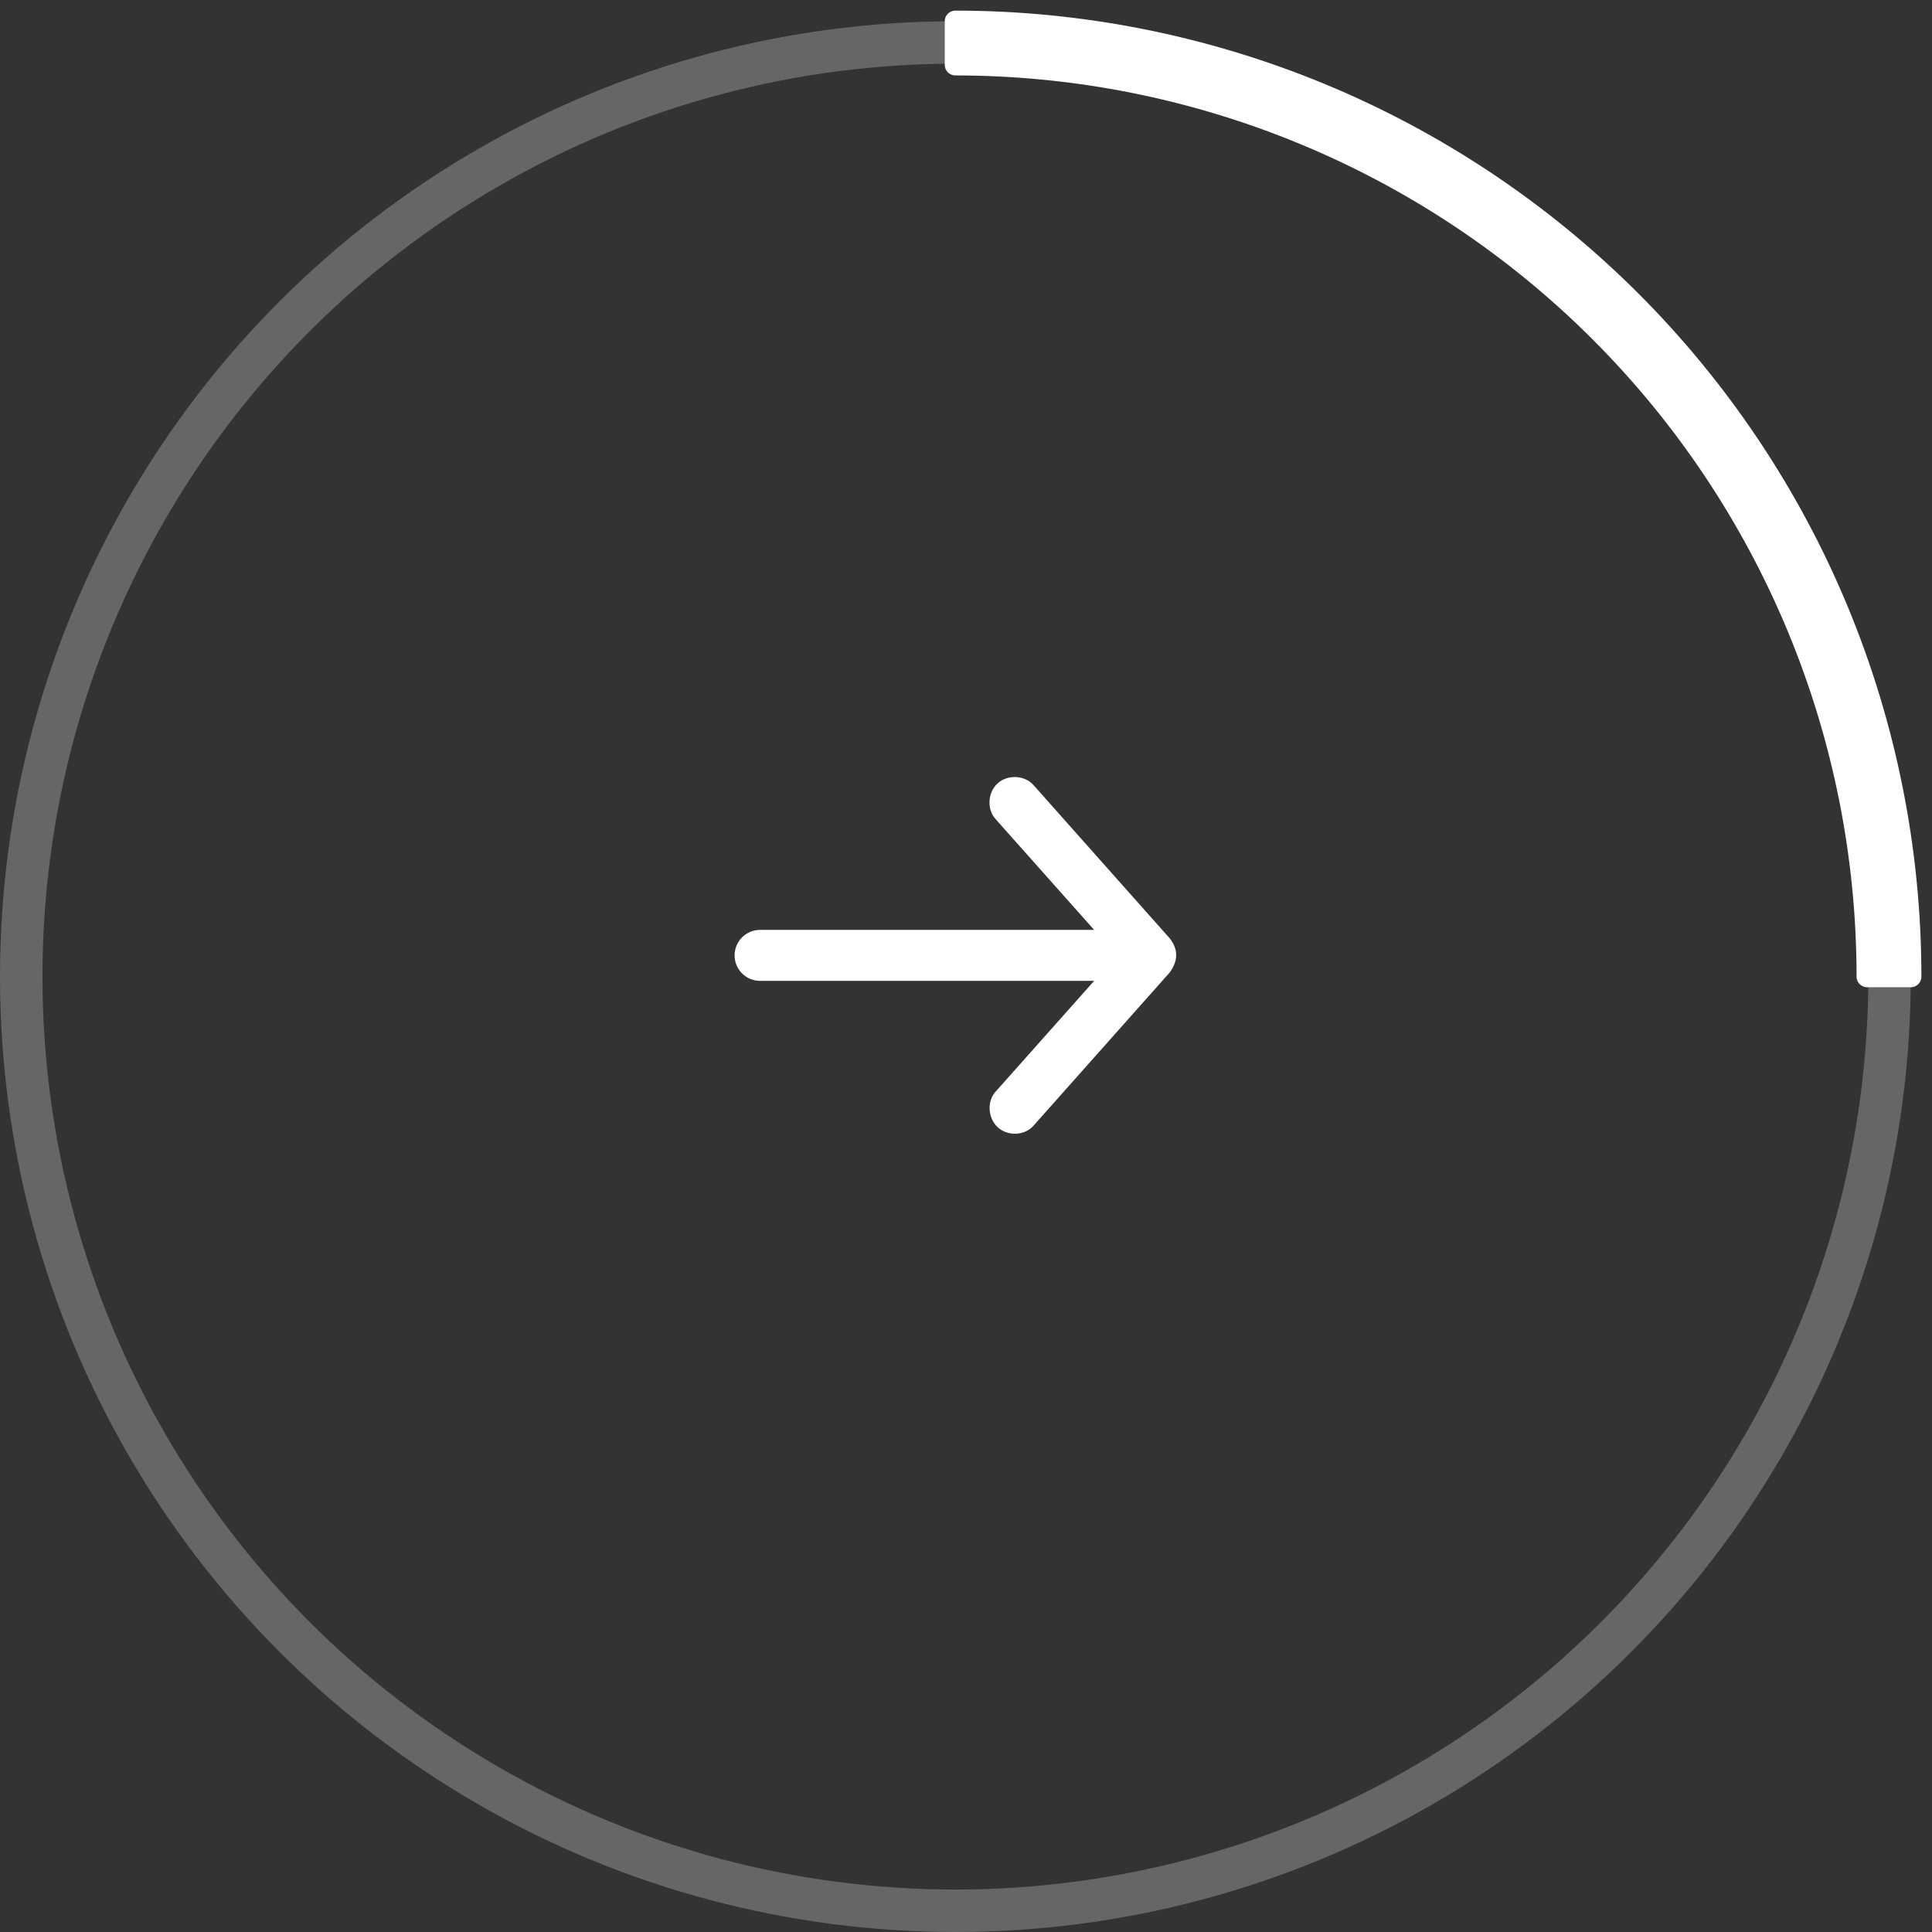 <svg width="91" height="91" viewBox="0 0 91 91" fill="none" xmlns="http://www.w3.org/2000/svg">
<rect x="0" y="0" width="91" height="91" fill="#333333" stroke="none"/>
<circle cx="45" cy="46" r="44" stroke="white" stroke-opacity="0.25" stroke-width="2"/>
<path d="M45 1C50.91 1 56.761 2.164 62.221 4.425C67.68 6.687 72.641 10.002 76.82 14.18C80.998 18.359 84.313 23.32 86.575 28.779C88.836 34.239 90 40.09 90 46L87.947 46C87.947 40.36 86.836 34.776 84.677 29.565C82.519 24.355 79.356 19.62 75.368 15.632C71.38 11.644 66.645 8.481 61.435 6.323C56.224 4.164 50.64 3.053 45 3.053L45 1Z" fill="white" stroke="white" stroke-linejoin="round"/>
<path d="M55.099 44.2L48.699 37C48.287 36.509 47.472 36.465 46.995 36.893C46.517 37.321 46.469 38.137 46.911 38.6L51.536 43.8H35.8C35.137 43.8 34.6 44.338 34.6 45C34.6 45.663 35.137 46.2 35.8 46.2H51.536L46.911 51.4C46.469 51.864 46.529 52.679 47.006 53.106C47.484 53.534 48.287 53.492 48.699 53L55.099 45.8C55.516 45.218 55.483 44.696 55.099 44.2V44.2Z" fill="white"/>
</svg>
